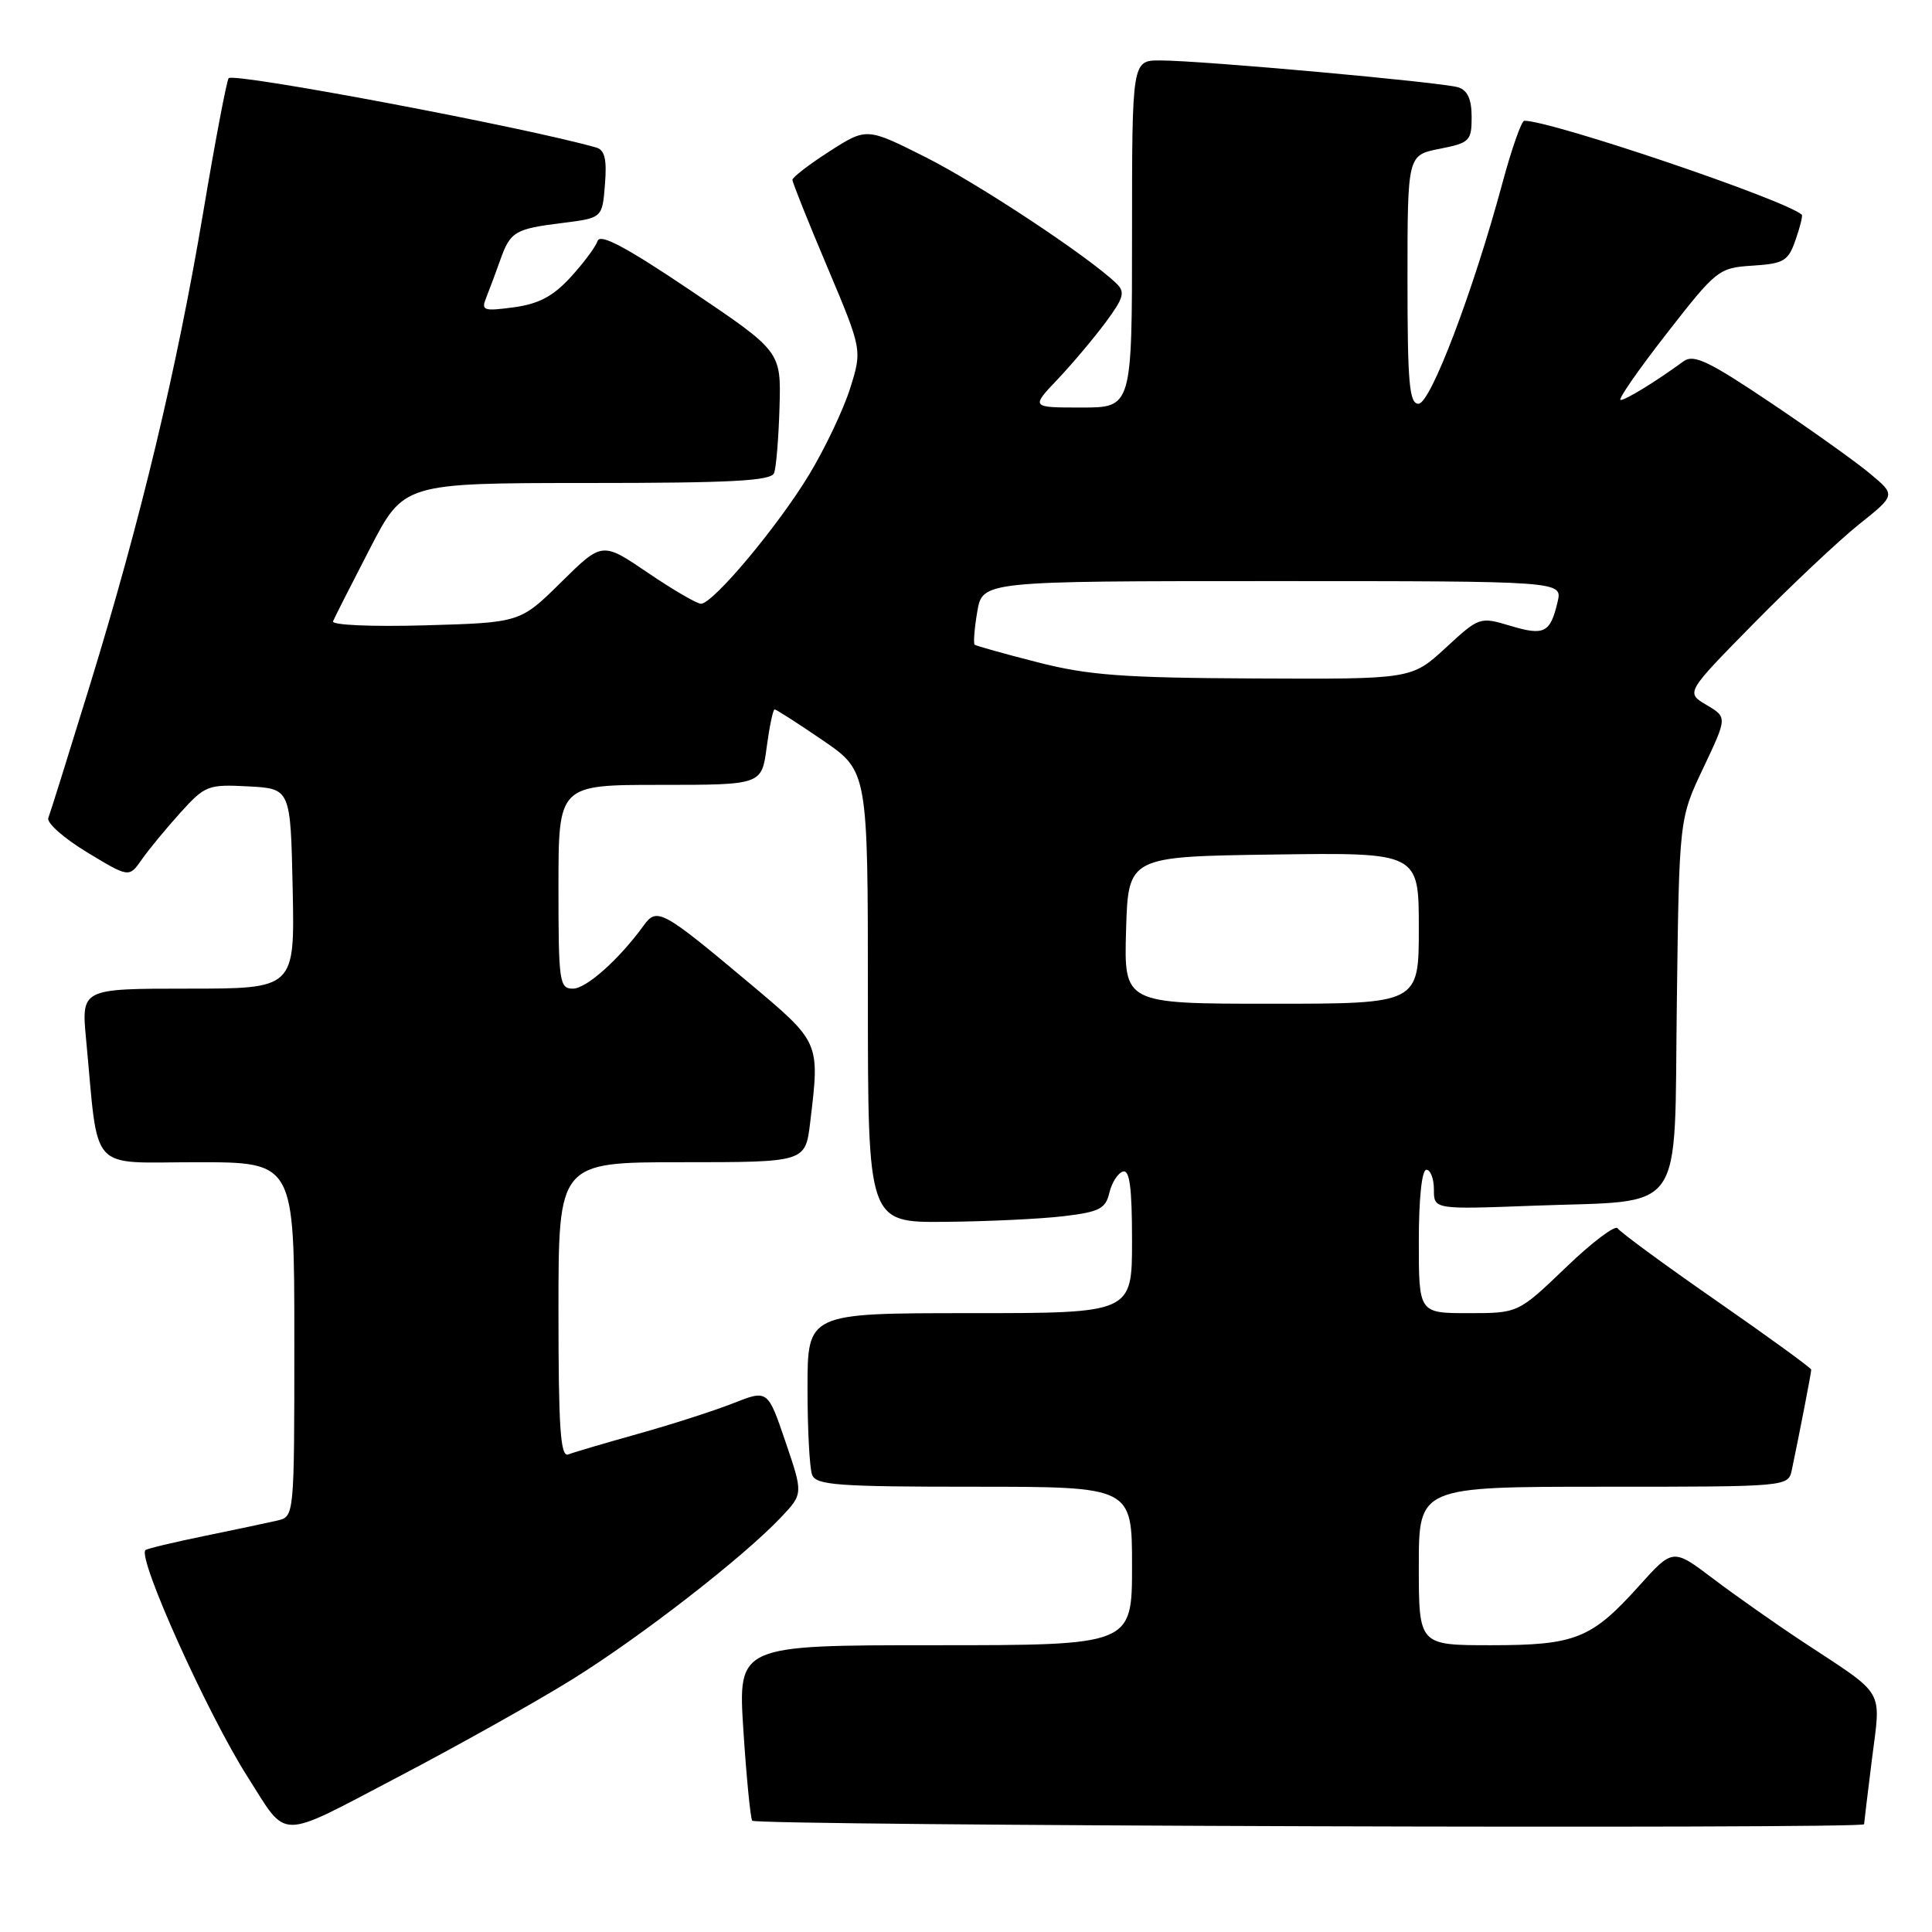 <?xml version="1.0" encoding="UTF-8" standalone="no"?>
<!DOCTYPE svg PUBLIC "-//W3C//DTD SVG 1.1//EN" "http://www.w3.org/Graphics/SVG/1.1/DTD/svg11.dtd" >
<svg xmlns="http://www.w3.org/2000/svg" xmlns:xlink="http://www.w3.org/1999/xlink" version="1.1" viewBox="0 0 256 256">
 <g >
 <path fill="currentColor"
d=" M 75.85 222.51 C 84.94 216.86 98.45 206.37 103.47 201.07 C 106.43 197.94 106.43 197.94 104.08 191.04 C 101.73 184.13 101.73 184.13 97.12 185.95 C 94.58 186.95 88.92 188.77 84.55 189.99 C 80.17 191.22 76.01 192.44 75.30 192.72 C 74.26 193.11 74.00 189.27 74.00 173.61 C 74.00 154.00 74.00 154.00 90.36 154.00 C 106.72 154.00 106.72 154.00 107.35 148.75 C 108.64 137.99 108.73 138.19 99.14 130.14 C 87.78 120.61 87.04 120.21 85.31 122.61 C 82.05 127.11 77.69 131.00 75.92 131.00 C 74.12 131.00 74.00 130.14 74.00 117.50 C 74.00 104.00 74.00 104.00 87.47 104.00 C 100.93 104.00 100.93 104.00 101.59 99.00 C 101.96 96.25 102.43 94.00 102.64 94.00 C 102.85 94.00 105.72 95.84 109.01 98.09 C 115.00 102.18 115.00 102.18 115.00 132.09 C 115.00 162.00 115.00 162.00 125.25 161.90 C 130.89 161.85 137.96 161.51 140.96 161.15 C 145.66 160.59 146.50 160.16 146.99 158.07 C 147.30 156.74 148.11 155.46 148.78 155.24 C 149.68 154.94 150.00 157.31 150.00 164.42 C 150.00 174.00 150.00 174.00 128.50 174.00 C 107.00 174.00 107.00 174.00 107.00 183.92 C 107.00 189.37 107.27 194.55 107.61 195.42 C 108.13 196.79 110.98 197.00 129.11 197.00 C 150.00 197.00 150.00 197.00 150.00 207.50 C 150.00 218.00 150.00 218.00 123.89 218.00 C 97.78 218.00 97.78 218.00 98.50 229.25 C 98.90 235.44 99.43 240.84 99.67 241.25 C 100.07 241.92 247.00 242.39 247.00 241.72 C 247.00 241.57 247.47 237.70 248.04 233.12 C 249.24 223.60 249.97 224.85 238.94 217.58 C 235.33 215.20 229.97 211.43 227.02 209.20 C 221.67 205.15 221.67 205.15 217.20 210.12 C 210.88 217.15 208.77 218.00 197.55 218.00 C 188.00 218.00 188.00 218.00 188.00 207.50 C 188.00 197.00 188.00 197.00 212.48 197.00 C 236.96 197.00 236.96 197.00 237.43 194.75 C 238.40 190.16 240.00 181.89 240.00 181.49 C 240.00 181.27 234.35 177.16 227.45 172.37 C 220.55 167.58 214.66 163.25 214.35 162.76 C 214.05 162.27 210.96 164.60 207.49 167.94 C 201.17 174.00 201.17 174.00 194.59 174.00 C 188.00 174.00 188.00 174.00 188.00 164.50 C 188.00 158.83 188.40 155.00 189.00 155.00 C 189.55 155.00 190.00 156.18 190.00 157.63 C 190.00 160.26 190.00 160.26 203.25 159.76 C 223.60 158.99 221.81 161.53 222.19 132.80 C 222.50 108.50 222.50 108.50 225.69 101.77 C 228.88 95.04 228.88 95.04 226.12 93.41 C 223.36 91.78 223.36 91.78 232.43 82.56 C 237.42 77.49 243.68 71.60 246.34 69.47 C 251.19 65.60 251.19 65.60 247.84 62.80 C 246.01 61.26 240.05 57.01 234.60 53.35 C 226.45 47.87 224.42 46.90 223.10 47.86 C 219.33 50.61 215.44 52.99 214.74 53.00 C 214.32 53.00 217.05 49.06 220.80 44.25 C 227.46 35.70 227.73 35.49 232.23 35.20 C 236.38 34.93 236.95 34.59 237.92 31.79 C 238.52 30.08 238.89 28.57 238.75 28.45 C 236.51 26.46 205.60 16.00 201.98 16.00 C 201.61 16.00 200.30 19.71 199.08 24.25 C 195.21 38.60 189.55 53.50 187.96 53.50 C 186.74 53.50 186.50 50.80 186.50 37.03 C 186.50 20.56 186.50 20.56 190.75 19.72 C 194.74 18.93 195.00 18.68 195.00 15.51 C 195.00 13.15 194.46 11.96 193.22 11.57 C 191.10 10.90 159.15 8.01 153.75 8.01 C 150.00 8.00 150.00 8.00 150.00 31.00 C 150.00 54.00 150.00 54.00 143.30 54.00 C 136.59 54.00 136.59 54.00 140.15 50.25 C 142.10 48.19 144.96 44.79 146.51 42.70 C 148.92 39.44 149.12 38.70 147.91 37.54 C 144.19 33.97 129.67 24.36 122.67 20.84 C 114.84 16.90 114.84 16.90 109.92 20.05 C 107.21 21.79 105.00 23.49 105.00 23.83 C 105.00 24.17 107.08 29.38 109.63 35.40 C 114.25 46.36 114.25 46.36 112.64 51.48 C 111.75 54.29 109.31 59.43 107.22 62.88 C 103.09 69.72 94.48 80.00 92.88 80.00 C 92.34 80.00 89.17 78.15 85.84 75.89 C 79.79 71.78 79.79 71.78 74.36 77.14 C 68.93 82.50 68.93 82.50 56.35 82.86 C 49.19 83.06 43.92 82.83 44.13 82.32 C 44.33 81.83 46.52 77.51 49.00 72.72 C 53.50 64.01 53.50 64.01 77.78 64.00 C 96.95 64.00 102.17 63.72 102.57 62.68 C 102.85 61.96 103.17 58.03 103.29 53.97 C 103.50 46.57 103.50 46.57 91.58 38.54 C 83.02 32.77 79.53 30.91 79.19 31.92 C 78.93 32.70 77.32 34.86 75.61 36.73 C 73.28 39.27 71.39 40.27 68.08 40.72 C 64.03 41.26 63.73 41.15 64.44 39.40 C 64.86 38.36 65.68 36.15 66.27 34.50 C 67.62 30.68 68.20 30.33 74.56 29.54 C 79.81 28.88 79.81 28.88 80.16 24.43 C 80.43 21.11 80.13 19.87 79.01 19.55 C 69.63 16.87 31.07 9.60 30.30 10.36 C 30.05 10.62 28.52 18.63 26.92 28.17 C 23.41 49.03 18.65 68.87 11.89 90.86 C 9.12 99.86 6.65 107.75 6.40 108.39 C 6.16 109.03 8.46 111.07 11.53 112.93 C 17.10 116.30 17.10 116.30 18.78 113.90 C 19.70 112.58 22.00 109.79 23.89 107.70 C 27.17 104.07 27.55 103.92 32.91 104.20 C 38.50 104.50 38.50 104.50 38.78 117.75 C 39.06 131.00 39.06 131.00 24.91 131.00 C 10.77 131.00 10.77 131.00 11.41 137.75 C 13.11 155.69 11.58 154.00 26.09 154.00 C 39.00 154.00 39.00 154.00 39.00 177.48 C 39.00 200.96 39.00 200.96 36.75 201.48 C 35.51 201.77 31.15 202.69 27.06 203.53 C 22.96 204.37 19.46 205.21 19.27 205.40 C 18.20 206.47 27.50 227.11 32.80 235.43 C 38.21 243.92 36.58 243.92 52.76 235.45 C 60.70 231.29 71.09 225.47 75.85 222.51 Z  M 149.21 123.25 C 149.50 113.50 149.50 113.50 168.75 113.23 C 188.00 112.96 188.00 112.96 188.00 122.98 C 188.00 133.00 188.00 133.00 168.46 133.00 C 148.93 133.00 148.93 133.00 149.21 123.25 Z  M 137.50 87.76 C 133.10 86.64 129.34 85.58 129.15 85.43 C 128.96 85.27 129.11 83.30 129.49 81.07 C 130.18 77.00 130.18 77.00 168.61 77.00 C 207.04 77.00 207.04 77.00 206.39 79.75 C 205.42 83.87 204.63 84.27 200.15 82.93 C 196.08 81.71 196.02 81.73 191.55 85.85 C 187.04 90.00 187.04 90.00 166.27 89.90 C 148.84 89.82 144.21 89.48 137.50 87.76 Z "/>
</g>
</svg>